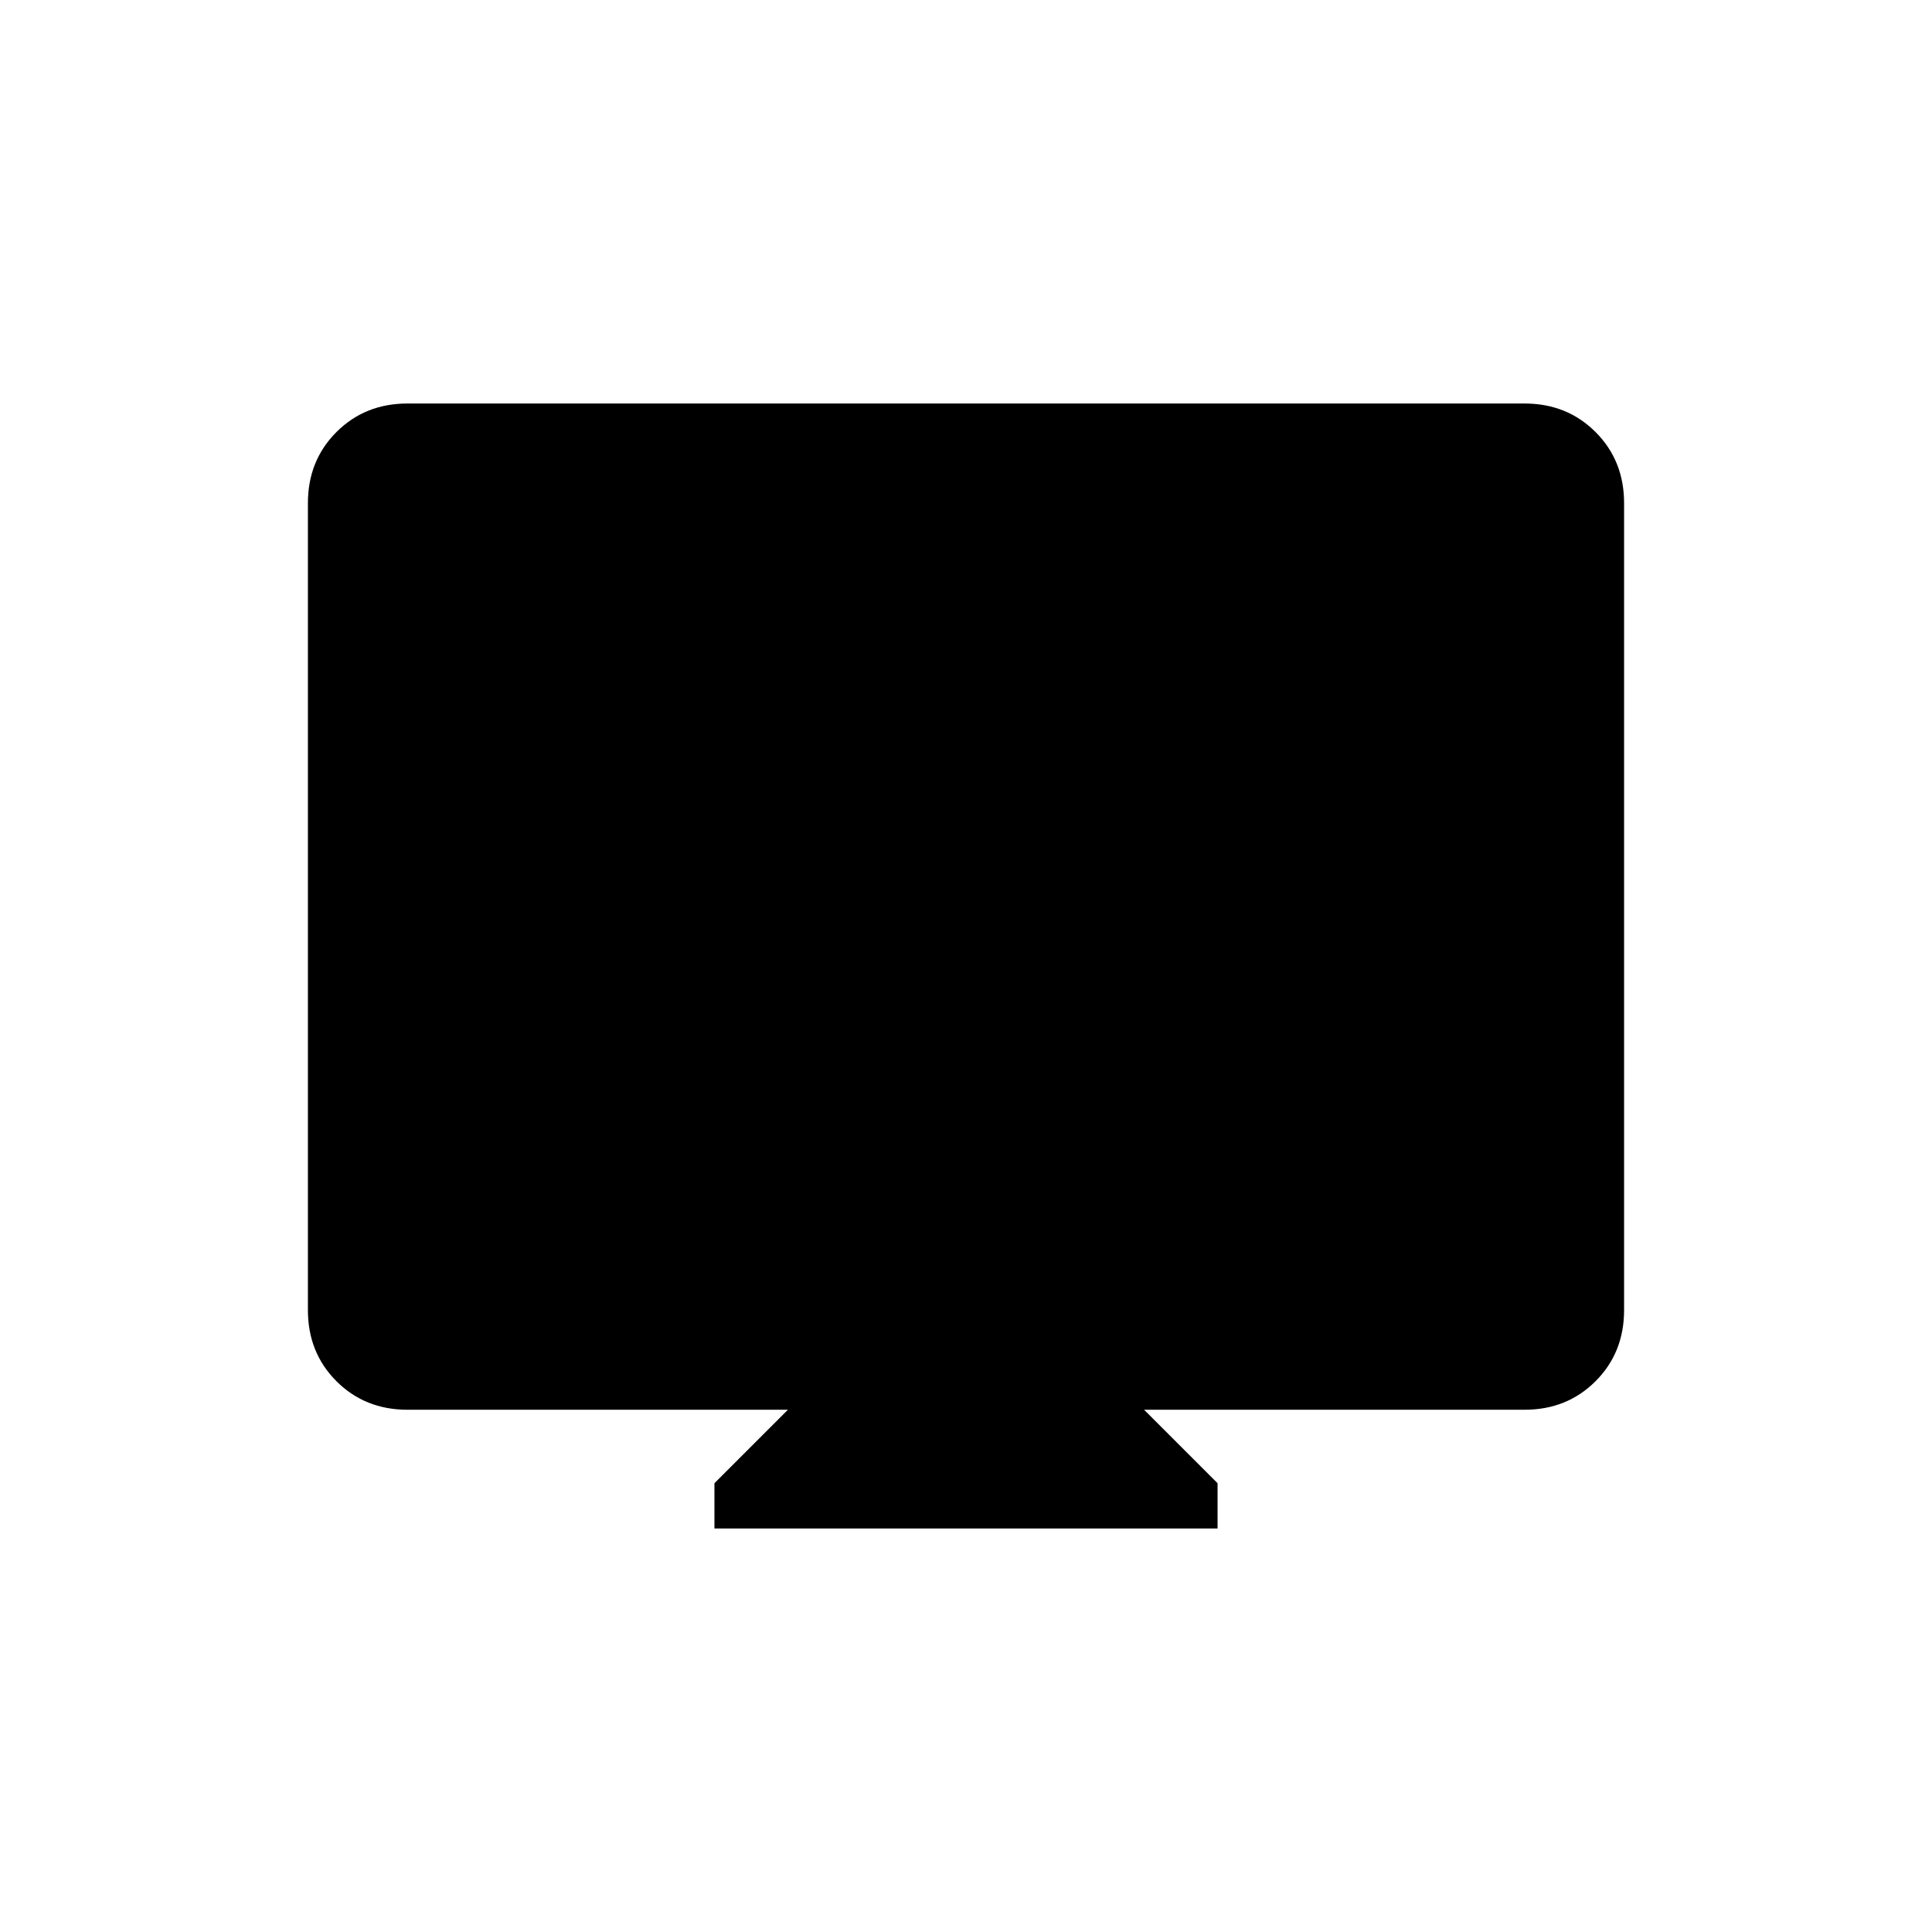 <svg xmlns="http://www.w3.org/2000/svg" height="20" viewBox="0 -960 960 960" width="20"><path d="M355-200.5V-223l36.5-36.5h-189q-21.14 0-35.32-14.18T153-309v-401q0-21.14 14.18-35.32t35.32-14.18h555q21.14 0 35.32 14.18T807-710v401q0 21.14-14.18 35.32T757.5-259.5h-189L605-223v22.5H355Z"/></svg>